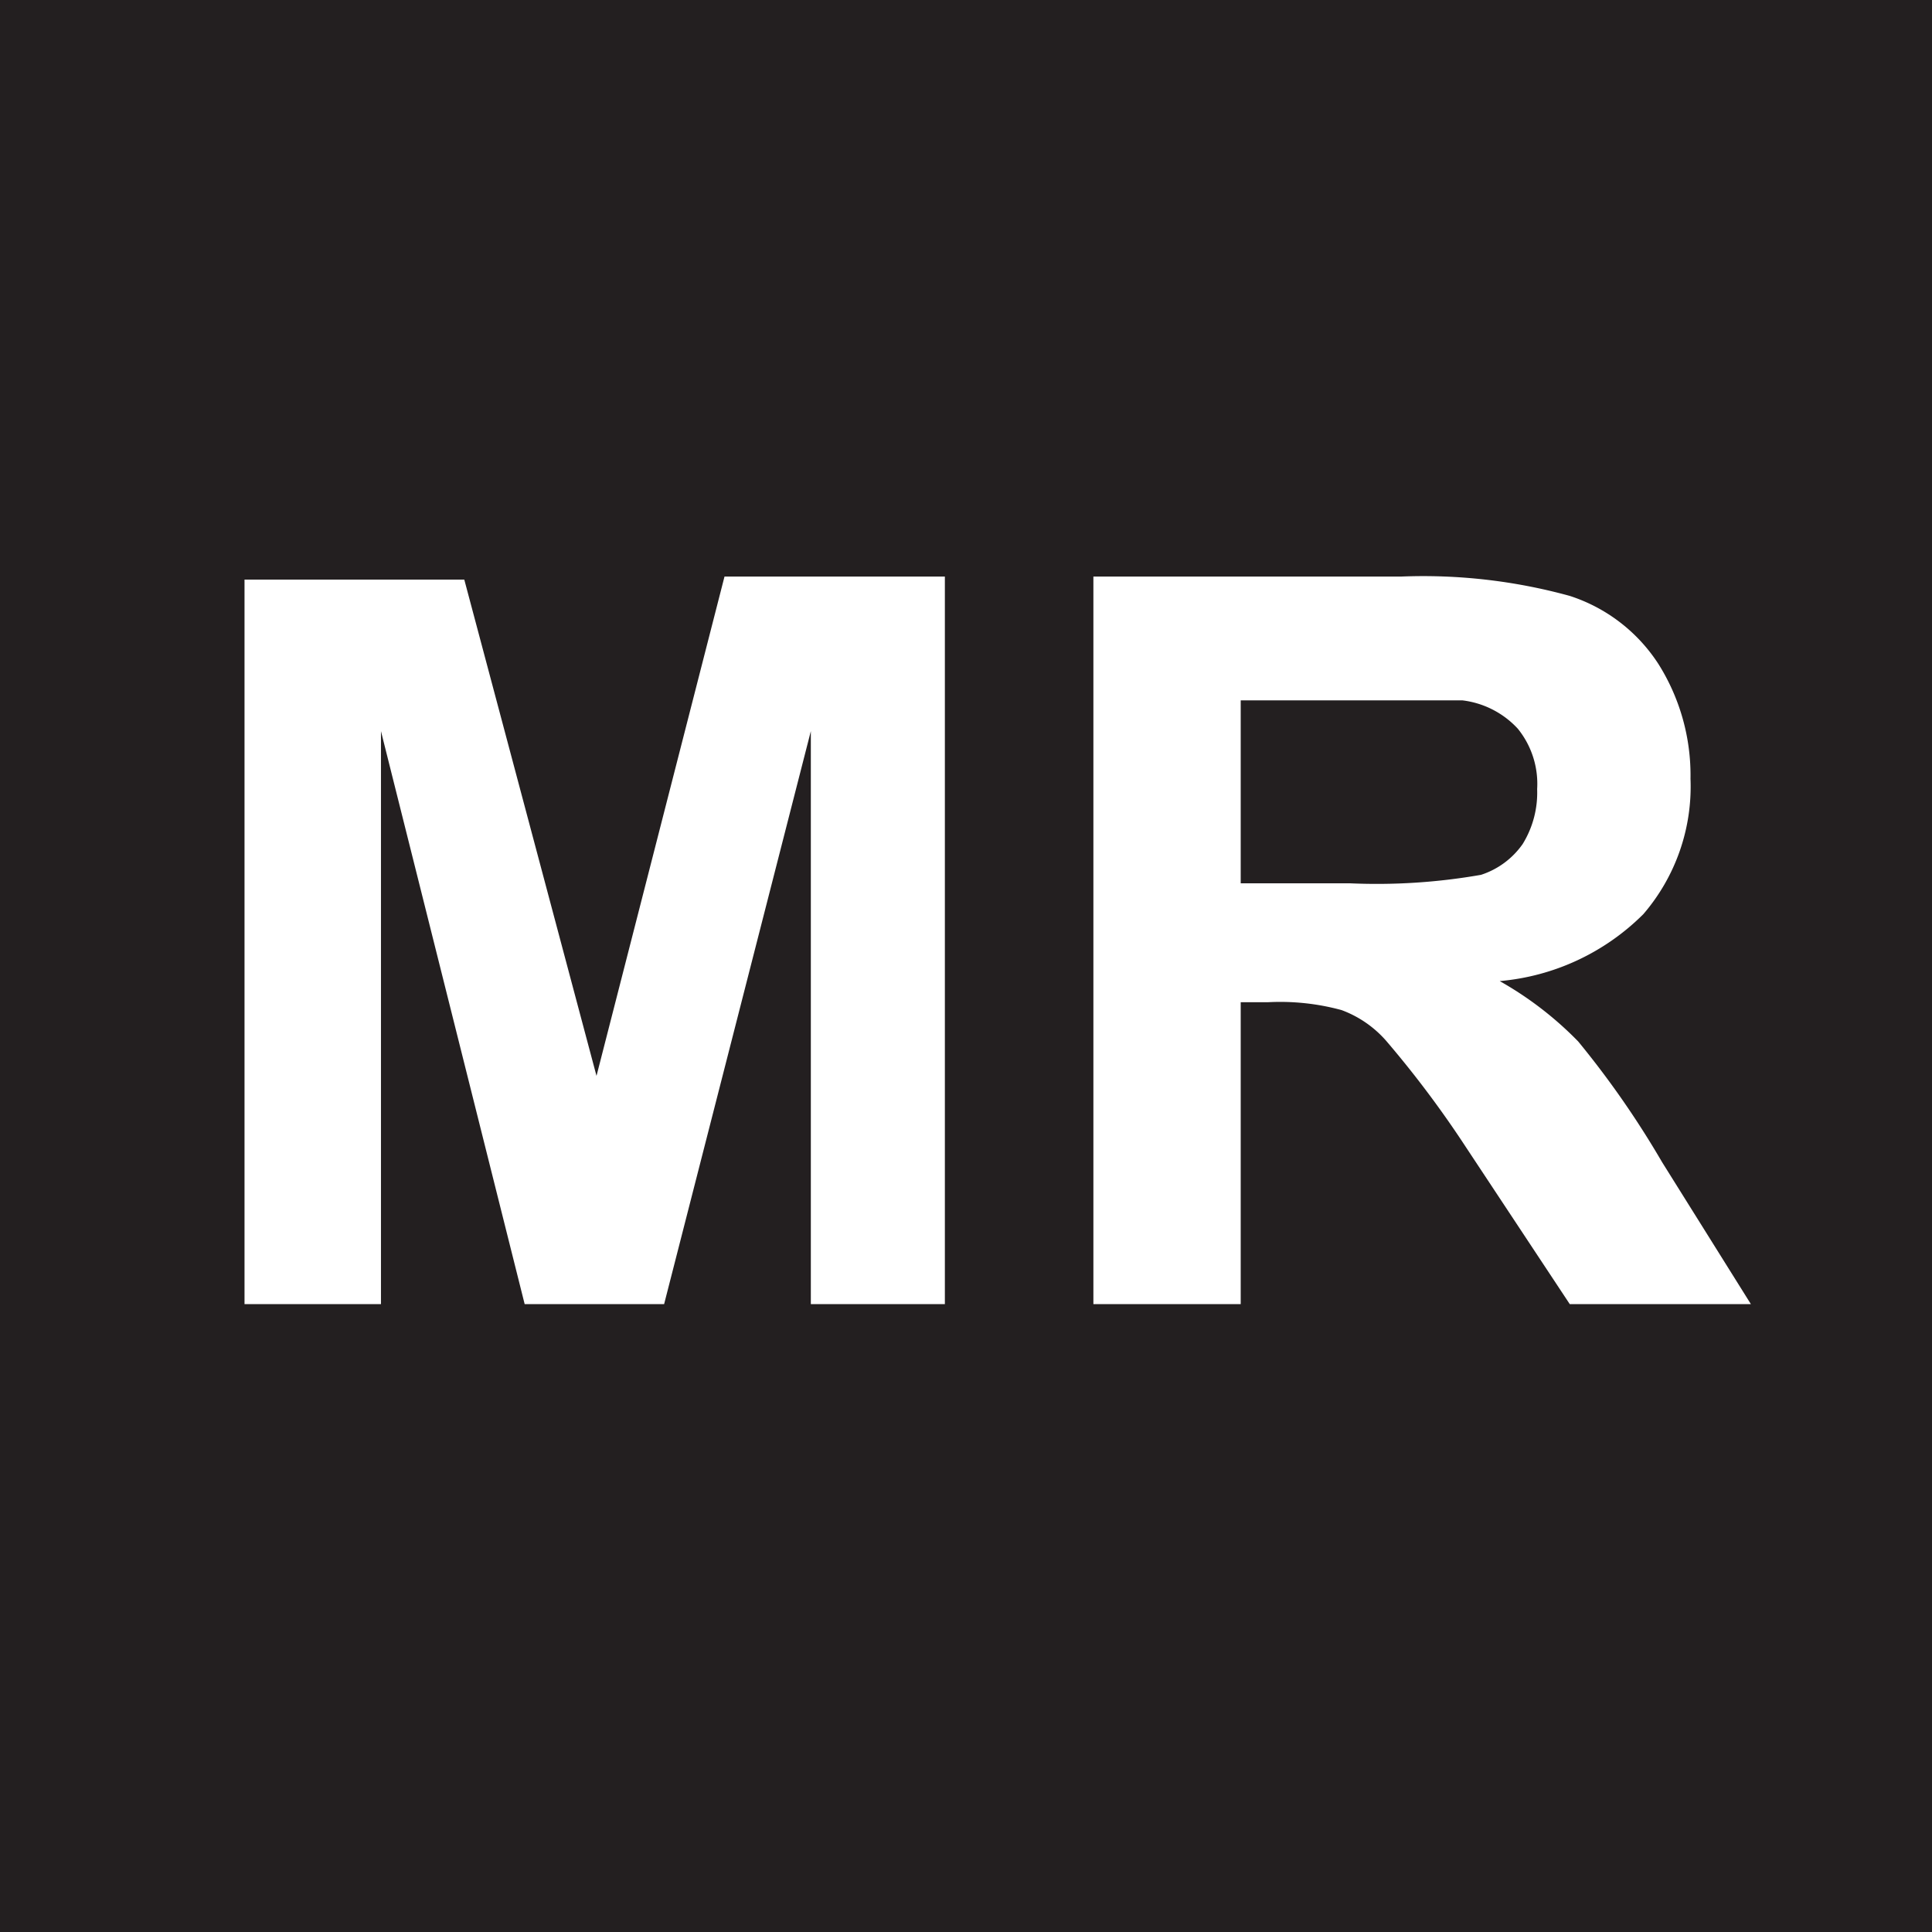 <svg id="ico-mrsafe-black-iso-32" xmlns="http://www.w3.org/2000/svg" width="32" height="32" viewBox="0 0 32 32"><path d="M32,0V32H0V0Z" fill="#231f20"/><path d="M4.05,21.6V9.6H7.69l2.19,8.22L12,9.55h3.65V21.6H13.43V12.11L11,21.6H8.69L6.31,12.11V21.6Zm16.5,0v-5H21a3.87,3.87,0,0,1,1.22.13,1.82,1.82,0,0,1,.74.51A17.18,17.18,0,0,1,24.28,19L26,21.6h3l-1.47-2.35a15.2,15.2,0,0,0-1.39-2,5.77,5.77,0,0,0-1.3-1,3.84,3.84,0,0,0,2.38-1.11A3.24,3.24,0,0,0,28,12.9a3.46,3.46,0,0,0-.53-1.9A2.76,2.76,0,0,0,26,9.87a9.14,9.14,0,0,0-2.8-.32H18.11V21.6Zm0-10h3.67a1.49,1.49,0,0,1,.92.47,1.45,1.45,0,0,1,.32,1,1.62,1.62,0,0,1-.24.91,1.35,1.35,0,0,1-.69.51,10,10,0,0,1-2.18.14h-1.8Z" fill="#fff"/></svg>